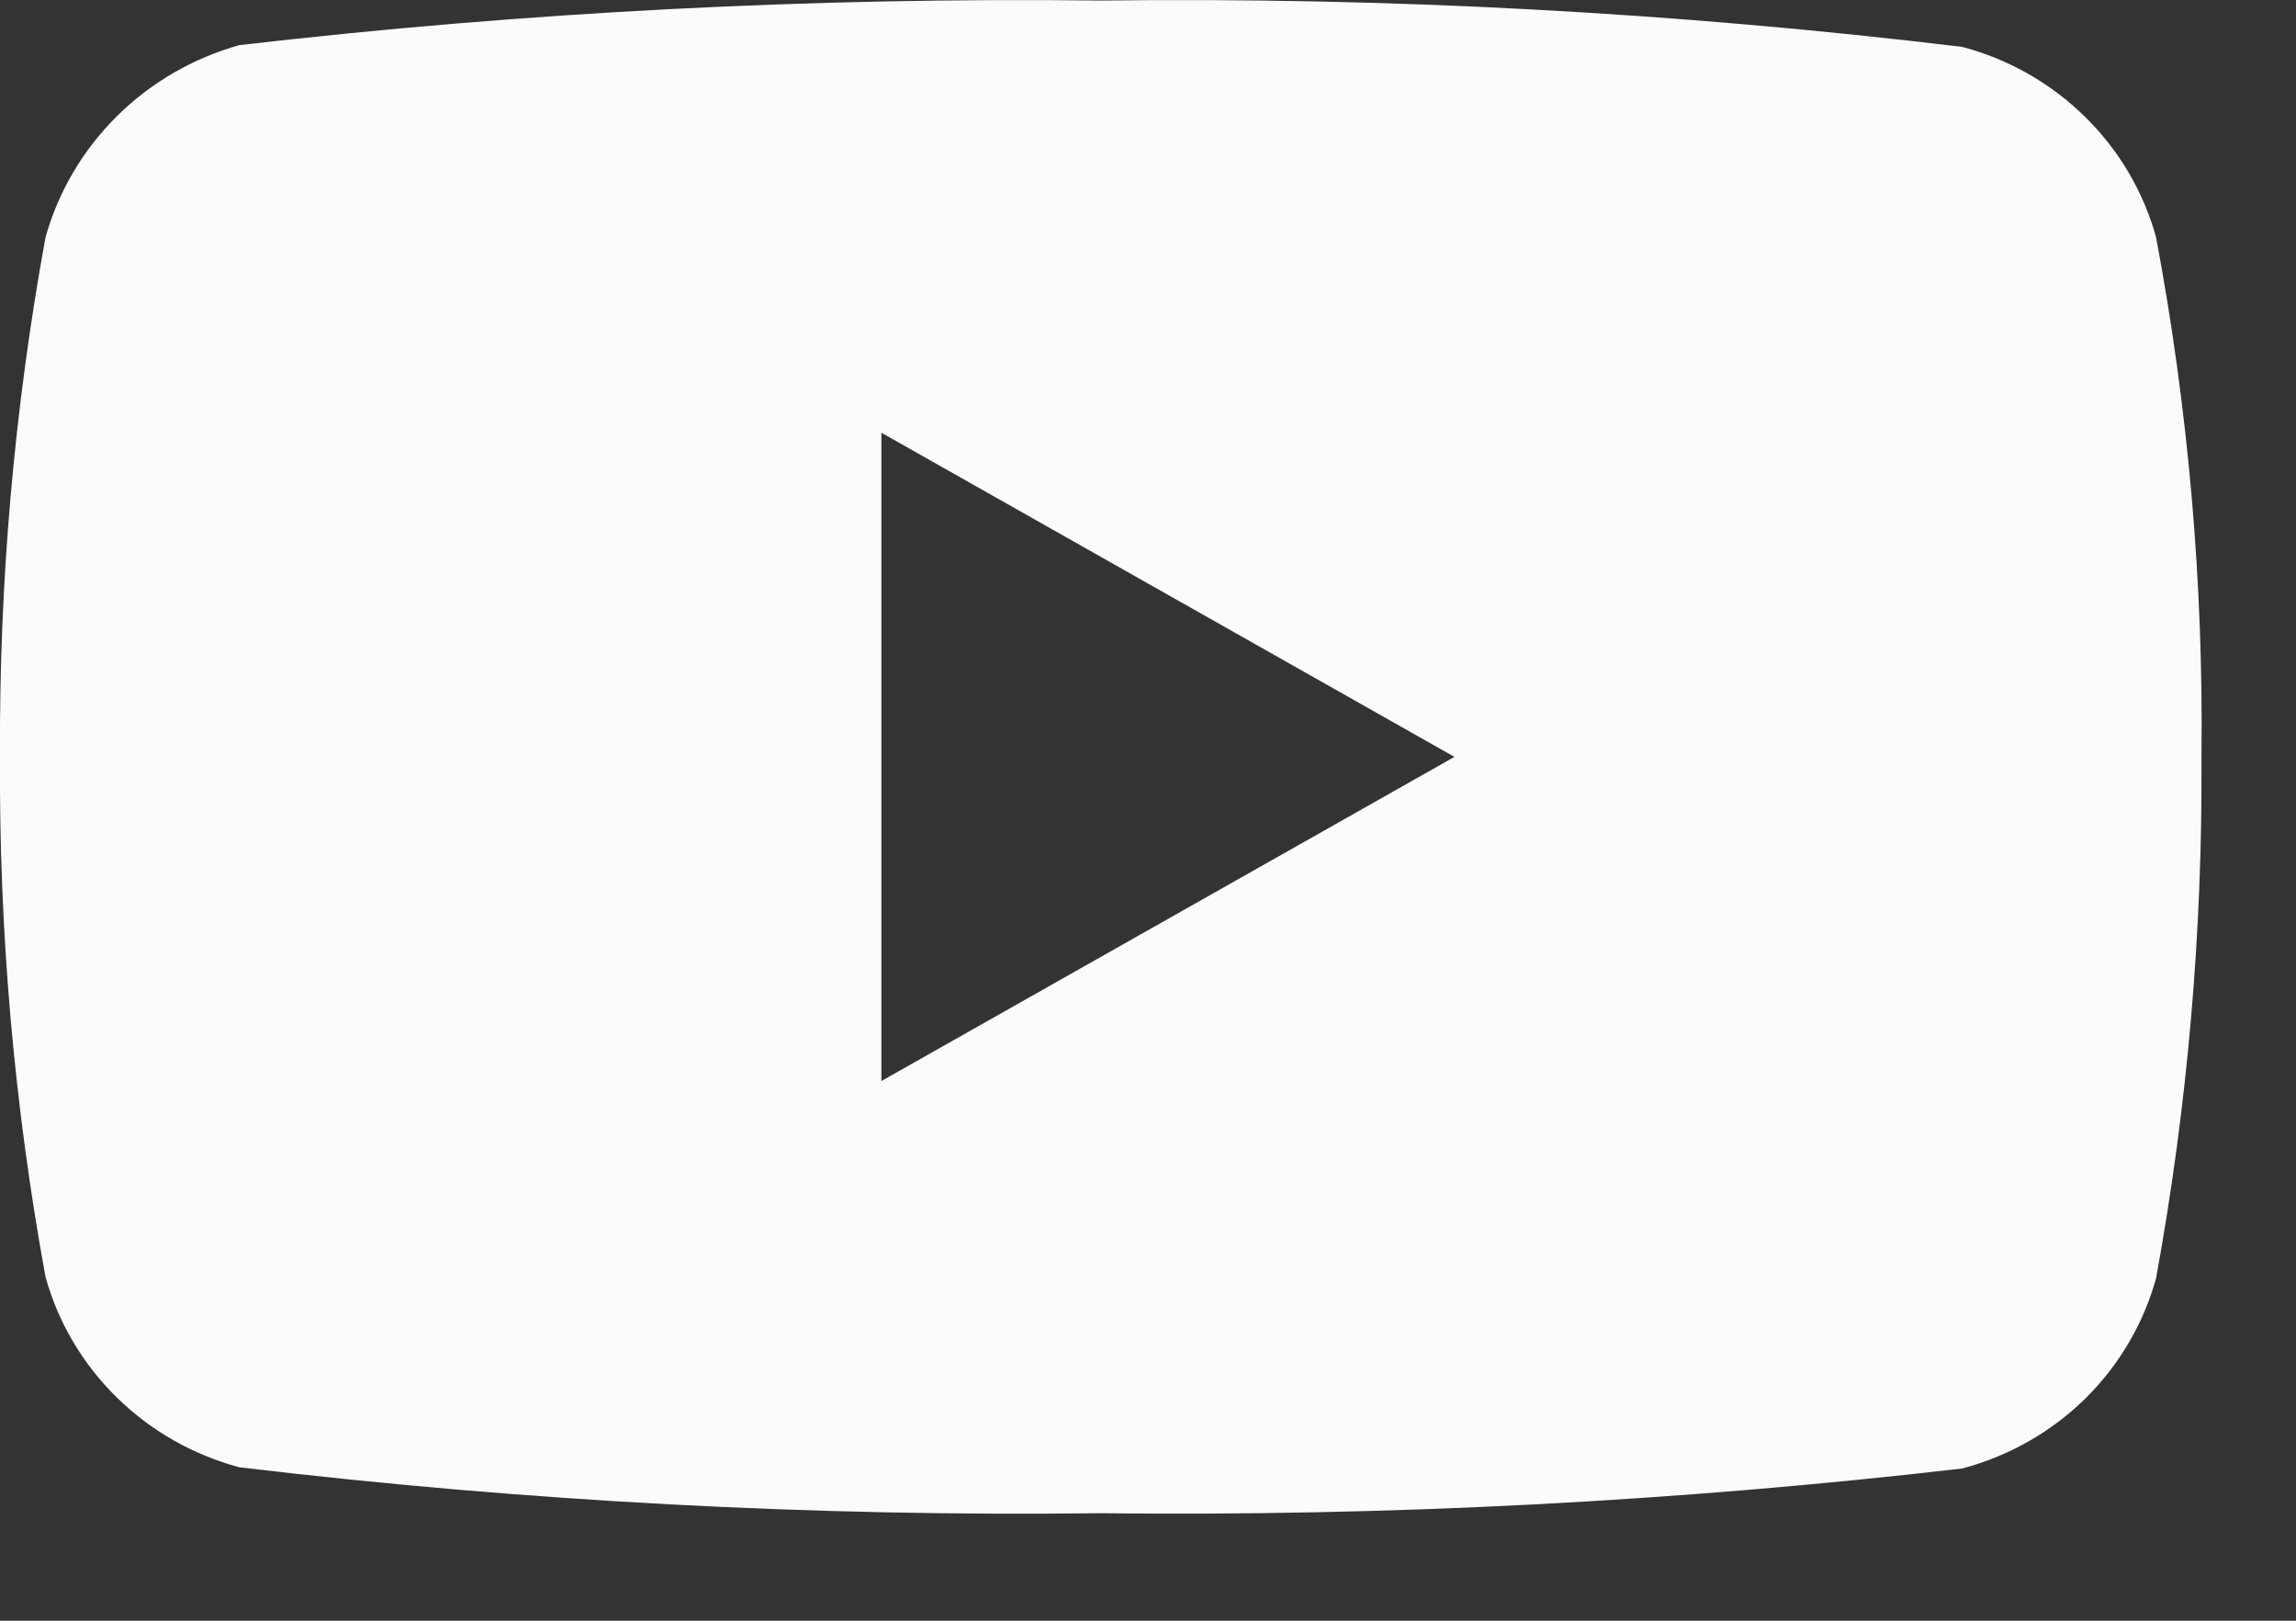 <svg width="17" height="12" viewBox="0 0 17 12" fill="none" xmlns="http://www.w3.org/2000/svg">
<rect x="0" y="0" width="17" height="12" fill="#333333" stroke="none"/>
<path d="M15.964 1.757C15.871 1.419 15.689 1.111 15.437 0.864C15.185 0.616 14.872 0.438 14.528 0.347C12.412 0.092 10.282 -0.022 8.15 0.004C6.02 -0.021 3.889 0.089 1.773 0.334C1.429 0.43 1.117 0.611 0.865 0.861C0.614 1.11 0.432 1.418 0.337 1.757C0.105 3.026 -0.007 4.314 0 5.604C-0.008 6.894 0.104 8.183 0.337 9.454C0.43 9.791 0.612 10.099 0.864 10.346C1.116 10.594 1.429 10.772 1.773 10.864C3.889 11.116 6.019 11.23 8.15 11.204C10.281 11.228 12.412 11.118 14.528 10.873C14.872 10.782 15.186 10.604 15.438 10.357C15.69 10.109 15.871 9.801 15.964 9.464C16.196 8.194 16.308 6.907 16.3 5.618C16.316 4.323 16.203 3.03 15.964 1.757ZM6.526 8.004V3.204L10.769 5.604L6.526 8.004Z" fill="#F9FBFC"/>
</svg>
